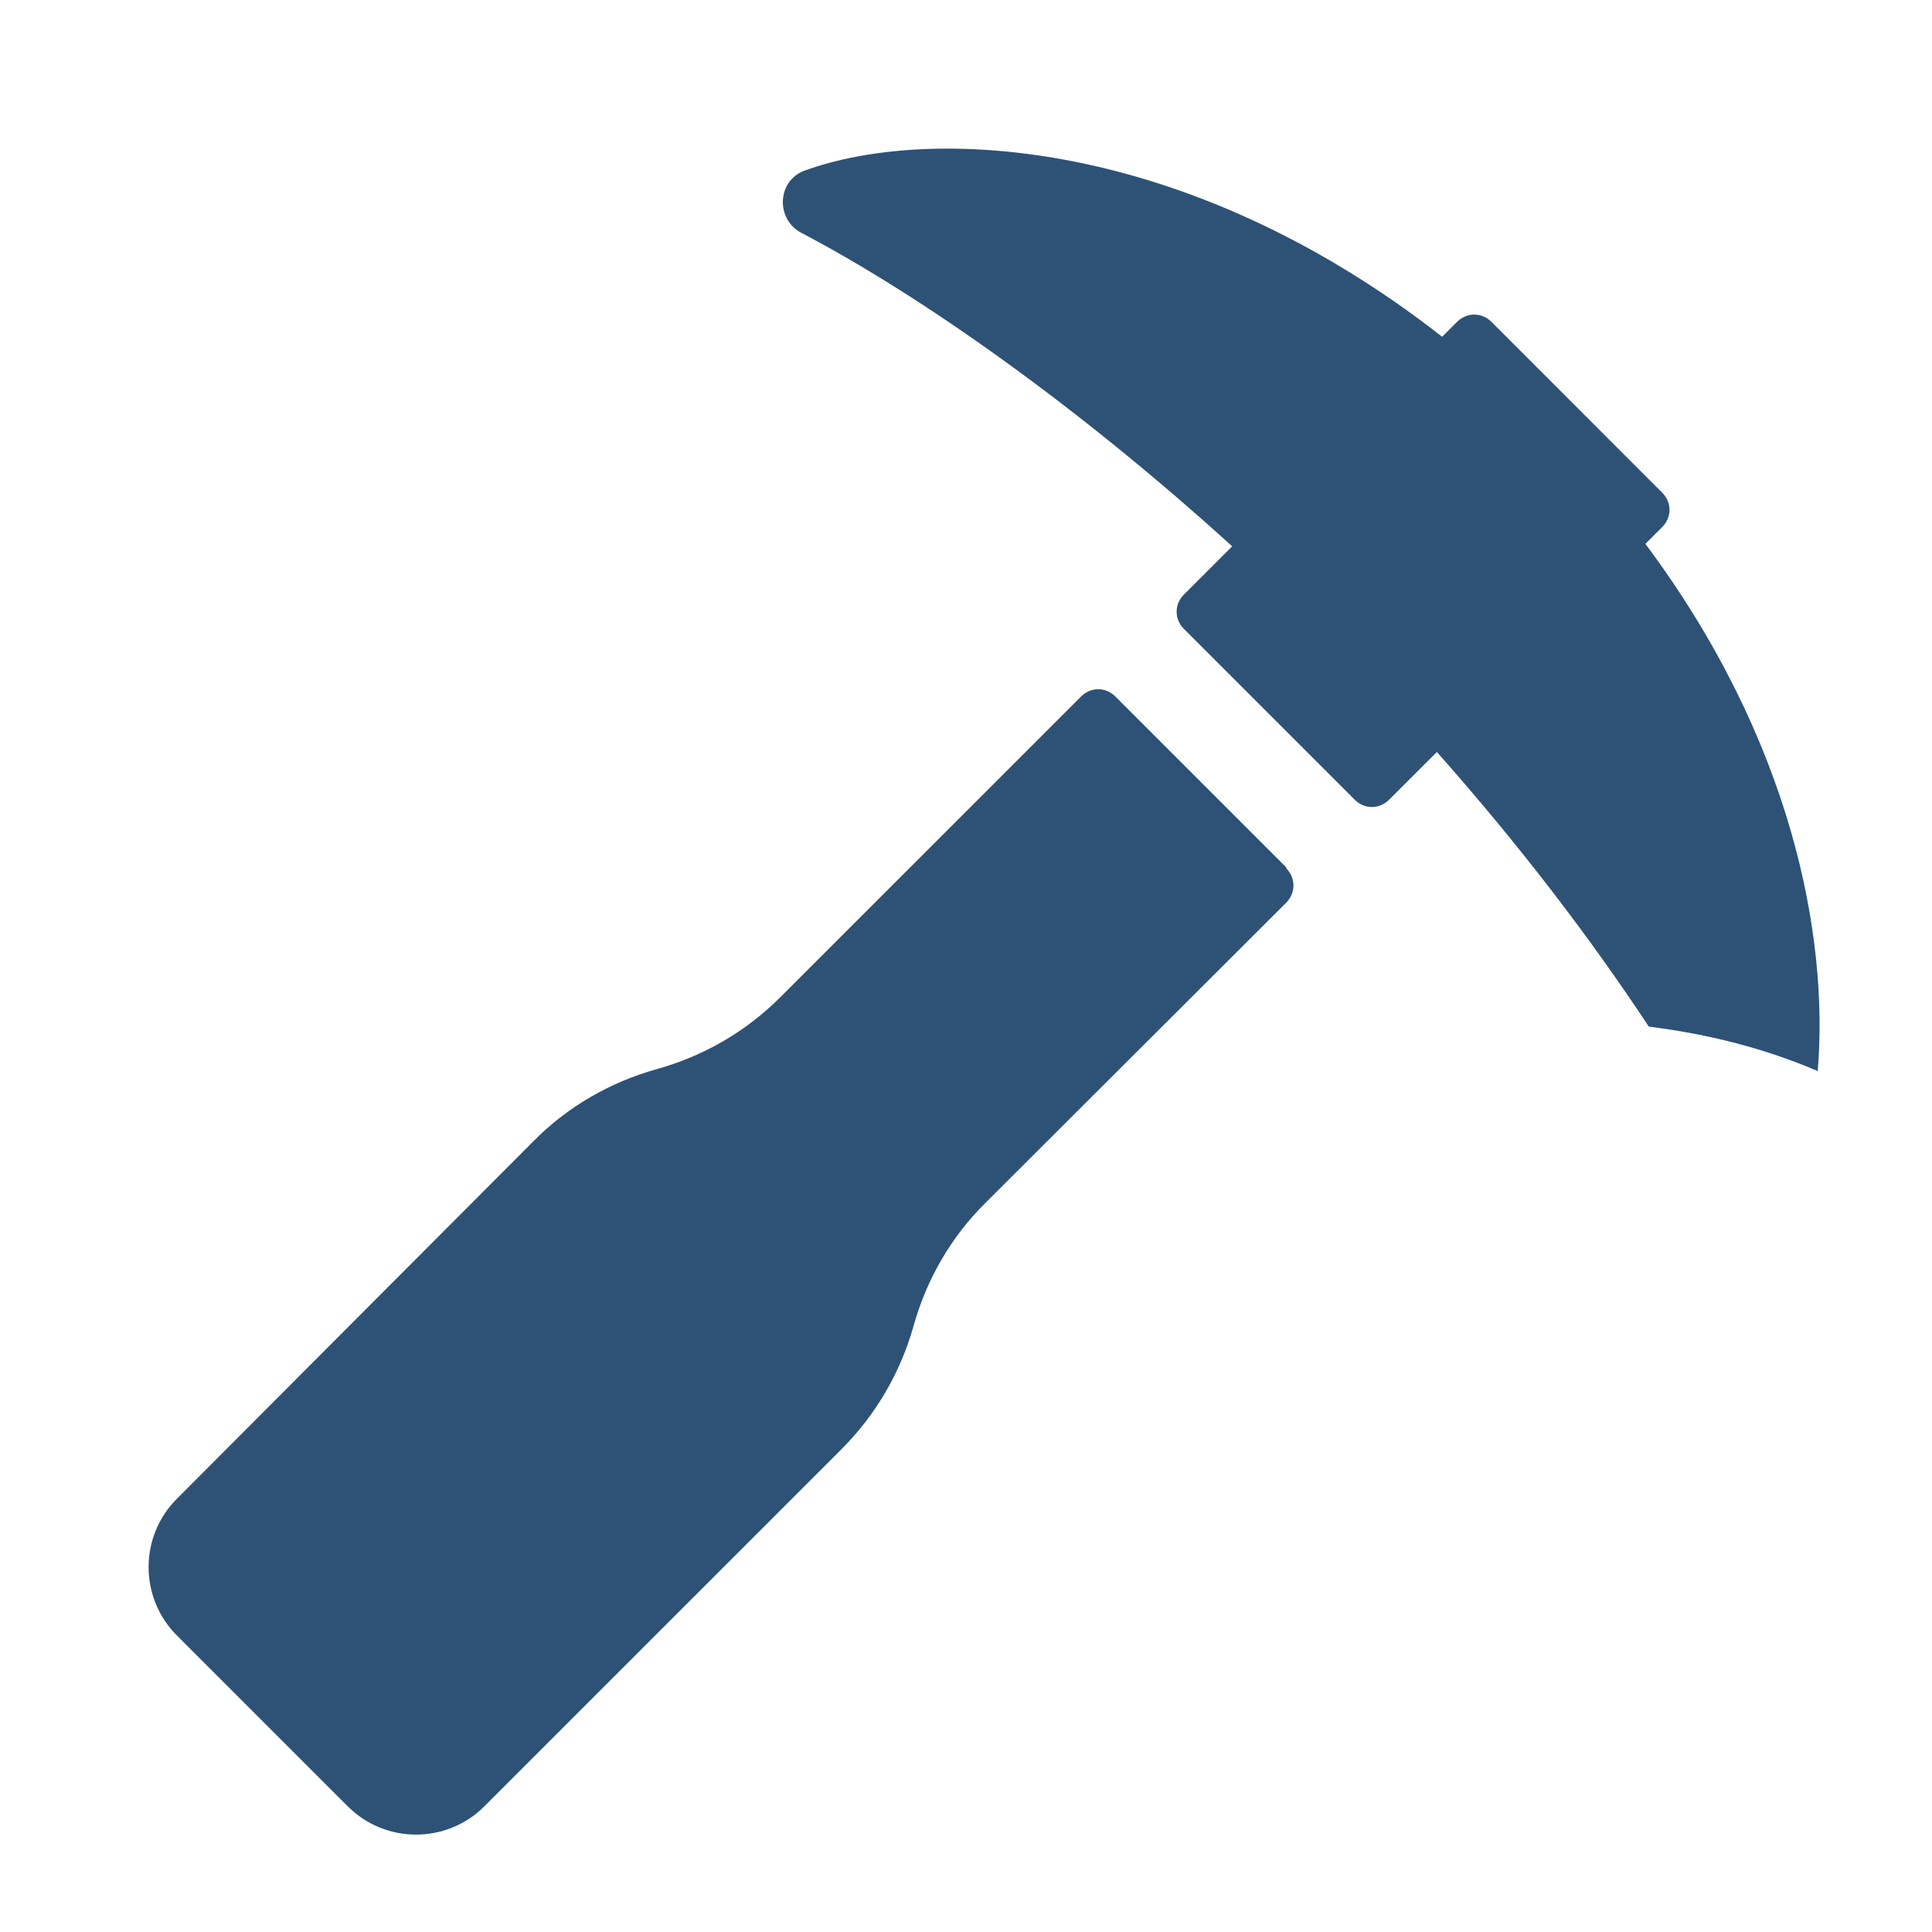 <svg width="26" height="26" viewBox="0 0 26 26" fill="none" xmlns="http://www.w3.org/2000/svg">
<path d="M17.31 11.673L15.01 9.373C14.88 9.243 14.678 9.243 14.549 9.373L10.501 13.42C10.04 13.882 9.468 14.213 8.838 14.388C8.208 14.564 7.636 14.895 7.181 15.356L2.38 20.17C1.873 20.677 1.873 21.502 2.38 22.009L4.68 24.309C5.187 24.816 6.012 24.816 6.518 24.309L11.326 19.501C11.787 19.04 12.119 18.468 12.294 17.845C12.47 17.214 12.801 16.643 13.262 16.188L17.31 12.147C17.439 12.017 17.439 11.816 17.31 11.686V11.673Z" fill="#2E5276"/>
<path d="M15.932 8.002C15.802 8.131 15.802 8.333 15.932 8.463L18.232 10.763C18.362 10.893 18.563 10.893 18.693 10.763L19.337 10.12C20.46 11.386 21.409 12.634 22.189 13.816C22.981 13.914 23.748 14.108 24.462 14.414C24.612 12.608 24.118 9.964 22.143 7.319L22.37 7.092C22.5 6.962 22.5 6.761 22.37 6.631L20.071 4.331C19.941 4.201 19.739 4.201 19.609 4.331L19.408 4.532C15.952 1.83 12.495 1.687 10.826 2.297C10.455 2.434 10.436 2.954 10.787 3.135C12.411 3.987 14.522 5.481 16.582 7.352L15.932 8.002Z" fill="#2E5276"/>
</svg>
